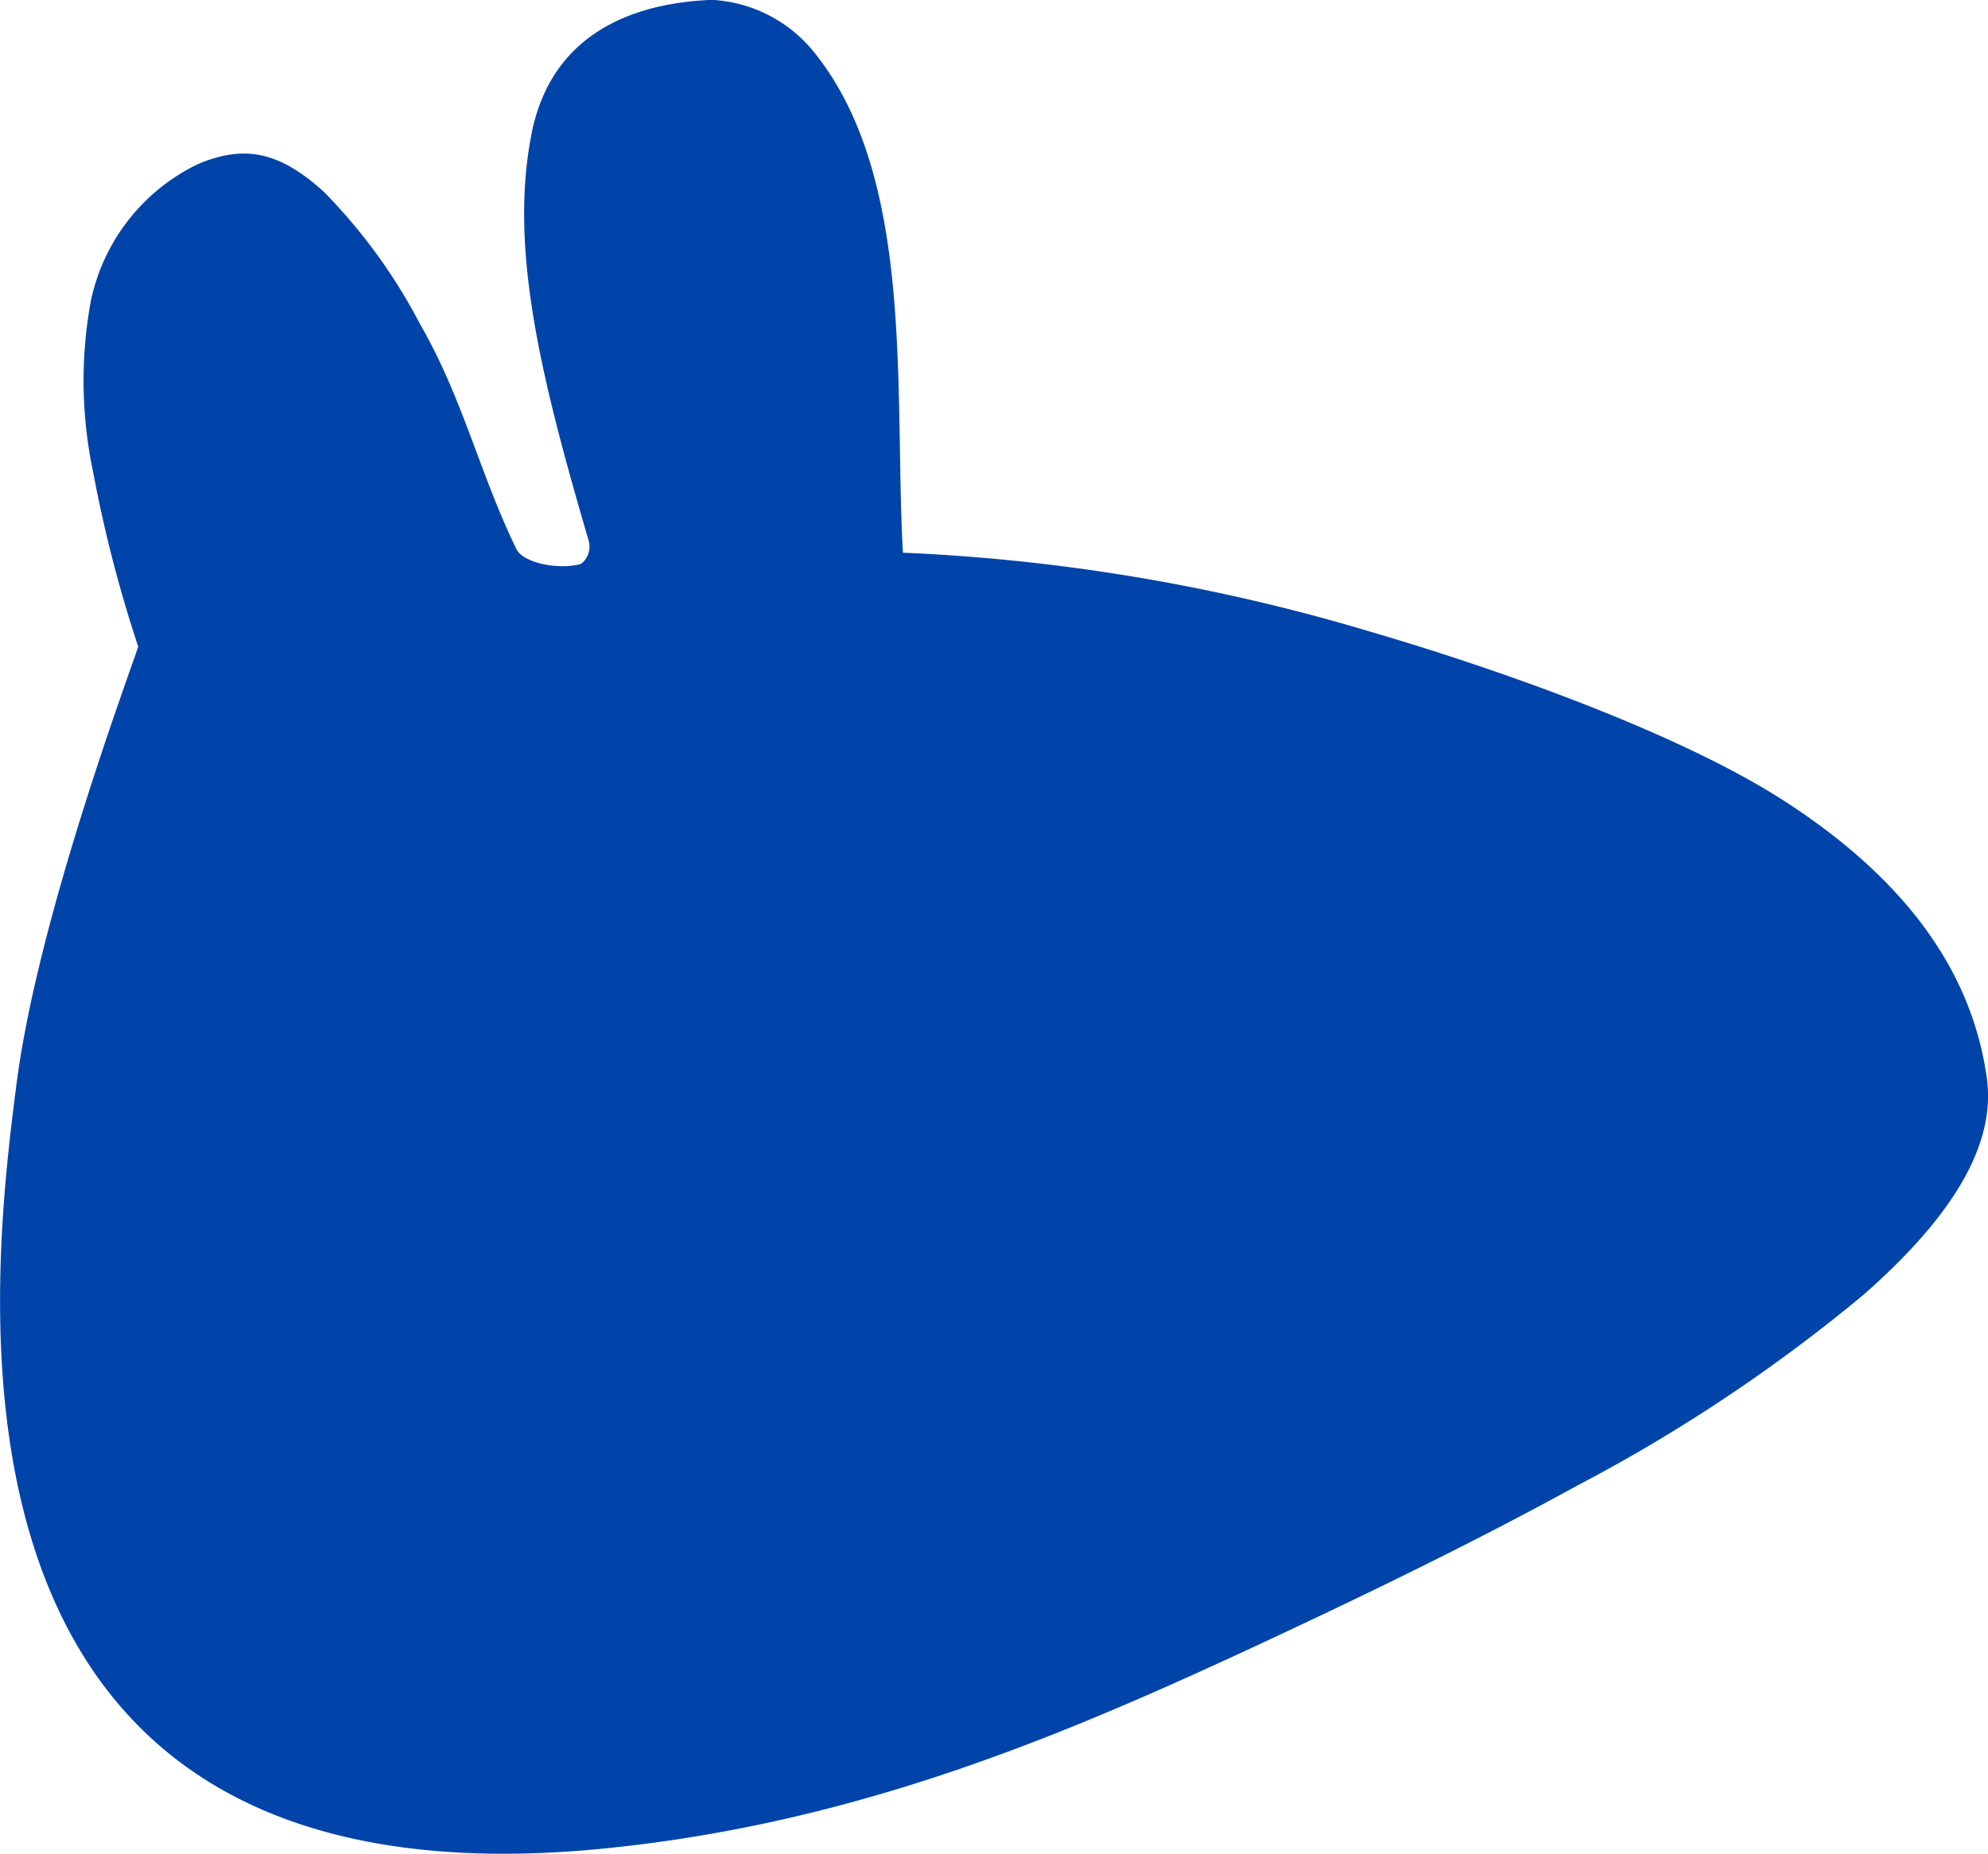 <svg xmlns="http://www.w3.org/2000/svg" width="56.654" height="52.844" viewBox="0 0 56.654 52.844">
  <path id="xfce" d="M528.594,512.9c-.663,3.29.29,7.056,1.621,11.61a.621.621,0,0,1-.216.667c-.6.176-1.641-.011-1.842-.423-1.038-2.131-1.531-4.31-2.743-6.407a15.787,15.787,0,0,0-2.739-3.771c-1.255-1.137-2.238-1.361-3.581-.8a5.6,5.6,0,0,0-3.068,3.926,12.593,12.593,0,0,0,.072,4.873,37.945,37.945,0,0,0,1.282,4.961c-.409,1.21-2.872,7.85-3.467,12.454-.764,5.91-2.914,23.791,16.789,21.8,7.267-.733,13.189-3.28,18.793-5.893,2.568-1.2,5.79-2.742,8.886-4.443a46.559,46.559,0,0,0,8.17-5.447c2.2-1.934,3.8-4.052,3.512-6.163-.47-3.4-2.726-5.93-5.733-7.883s-8.172-3.782-11.9-4.87a54.345,54.345,0,0,0-13.258-2.233c-.257-4.647.363-10.763-2.58-14.325a4.006,4.006,0,0,0-2.867-1.433c-1.915.077-4.518.744-5.133,3.8Z" transform="translate(-513.441 -509.104)" fill="#04a"/>
</svg>
